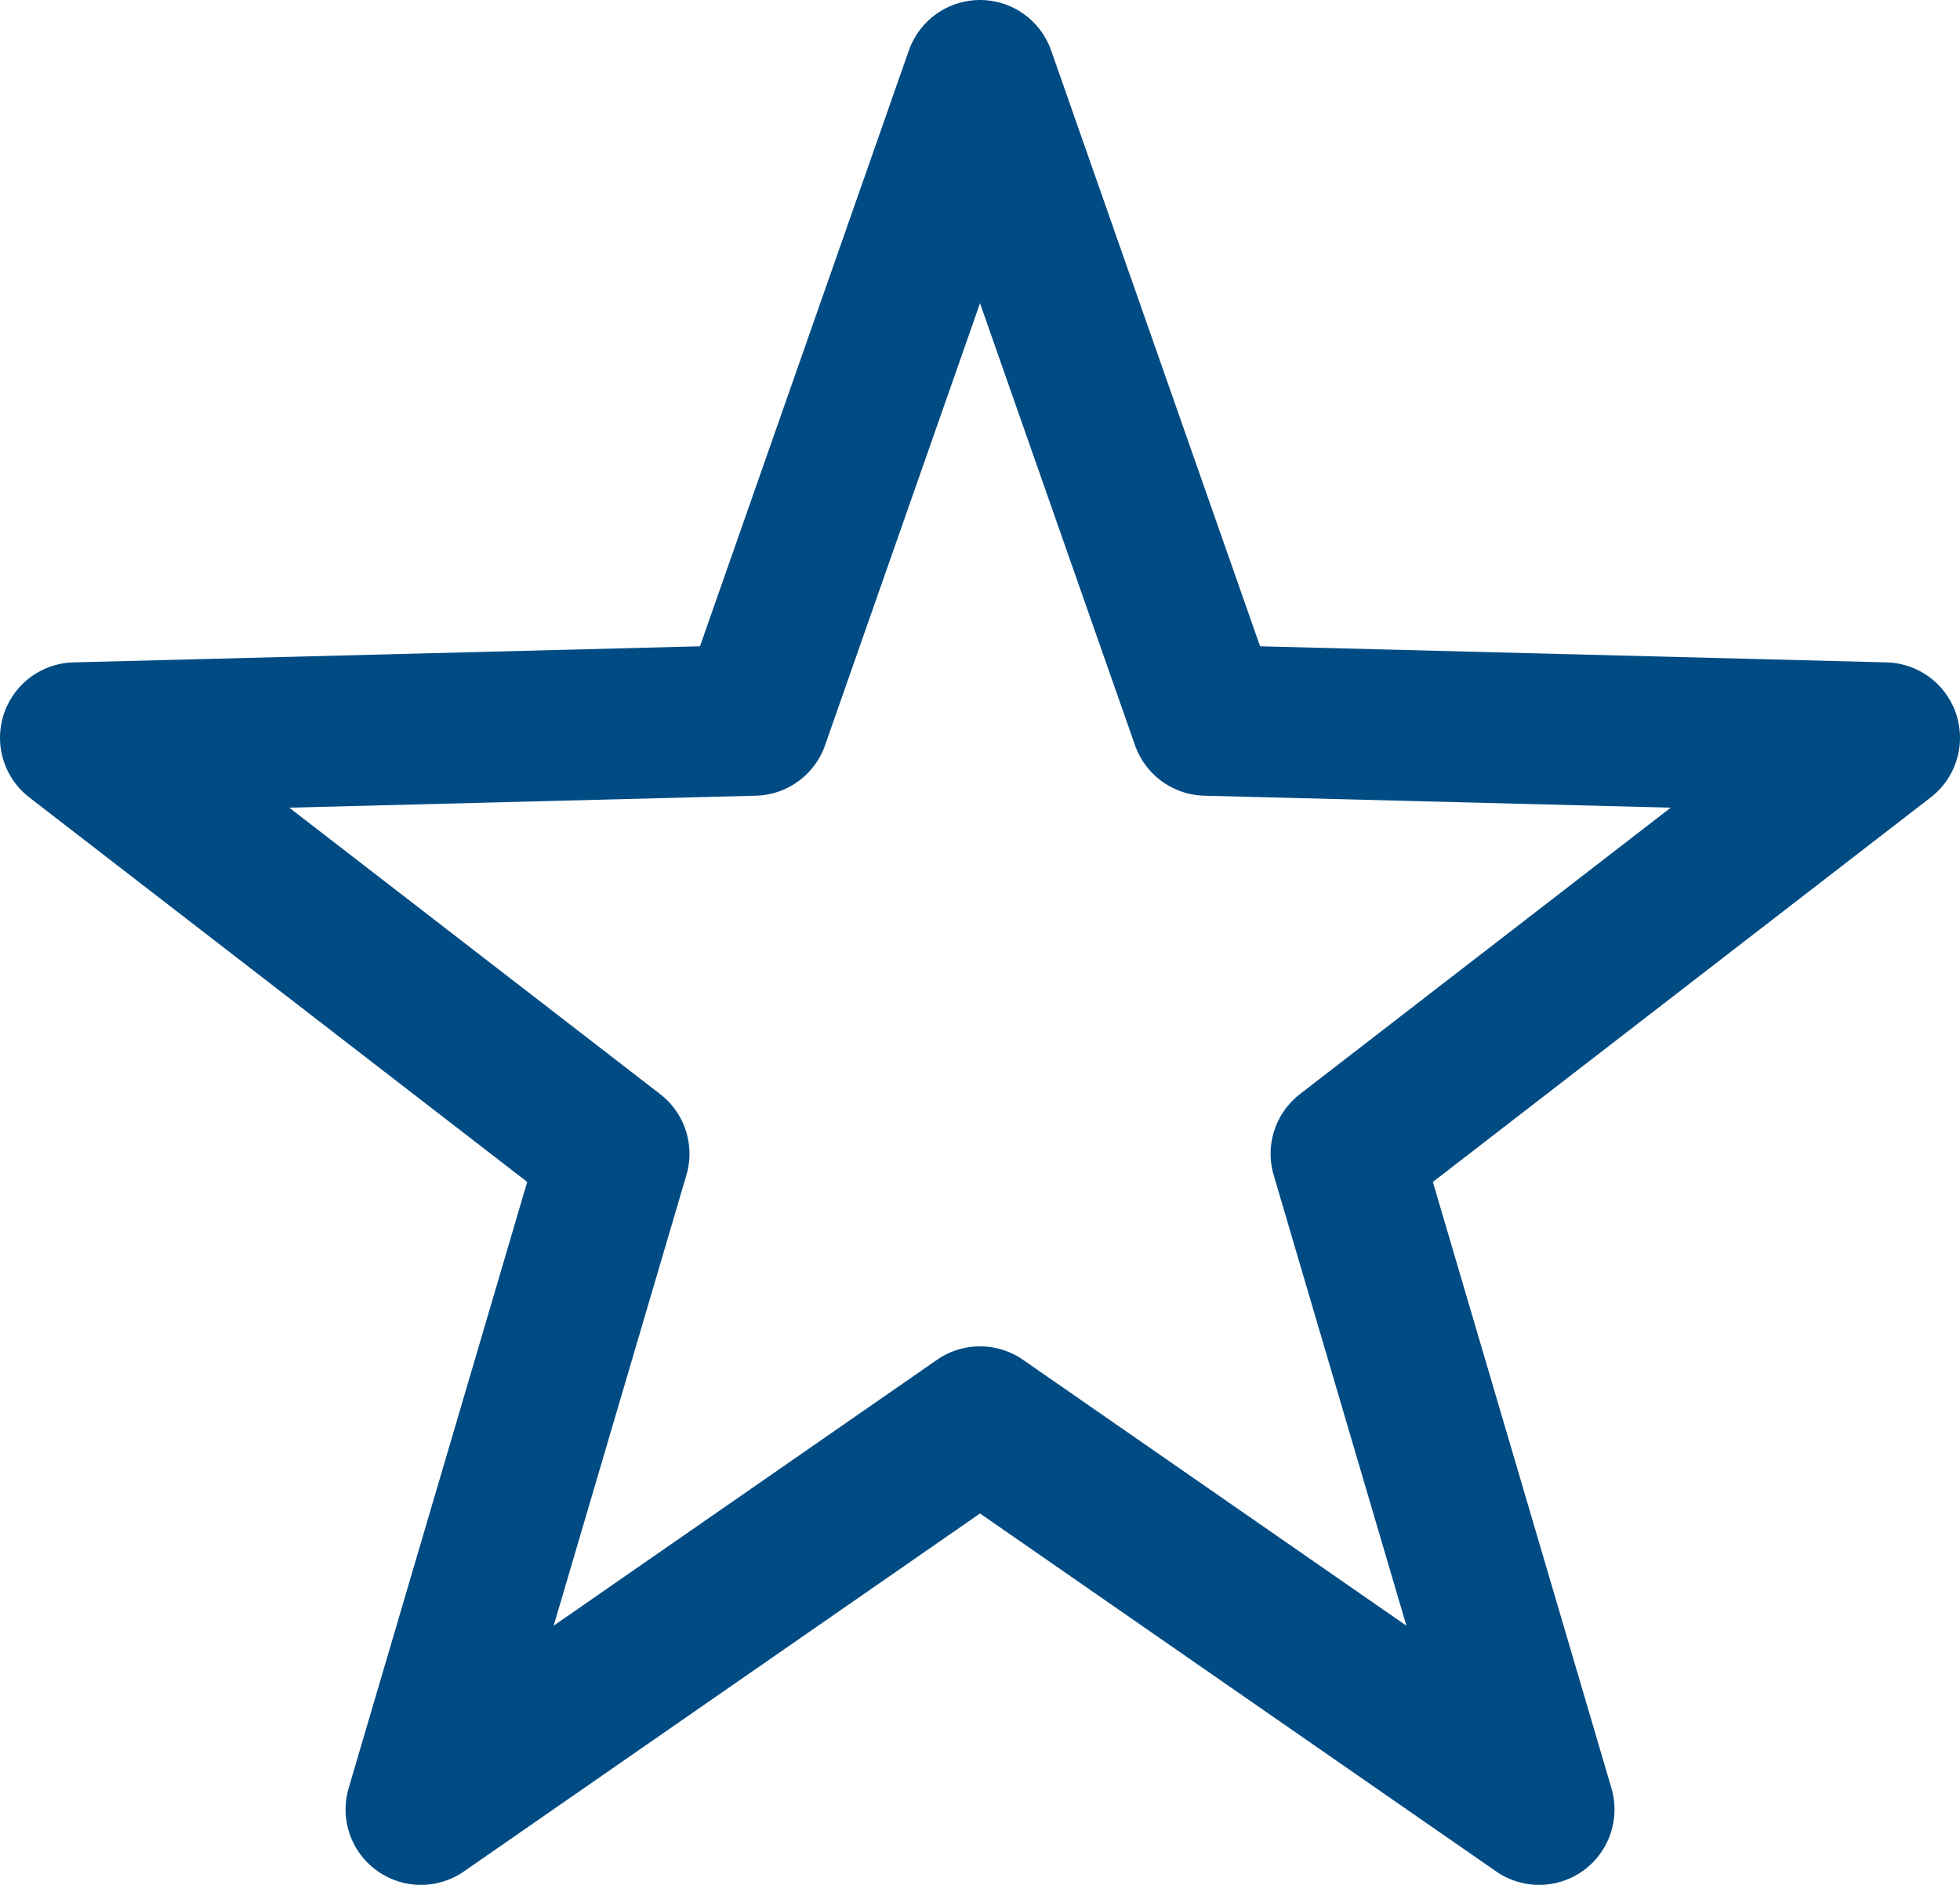 <?xml version='1.0' encoding='UTF-8'?><svg width='26px' height='25px' viewBox='0 0 26 25' version='1.1' xmlns='http://www.w3.org/2000/svg' xmlns:xlink='http://www.w3.org/1999/xlink'><title>star icon</title><g id='Symbols' stroke='none' stroke-width='1' fill='none' fill-rule='evenodd' stroke-linecap='round' stroke-linejoin='round'><g id='rate-report' transform='translate(-49, -25)' stroke='#004B83' stroke-width='2'><polygon id='star-icon' points='62 26 59.001 34.554 50 34.785 57.146 40.303 54.584 49 62 43.857 69.417 49 66.855 40.303 74 34.785 65 34.554'></polygon></g></g></svg>